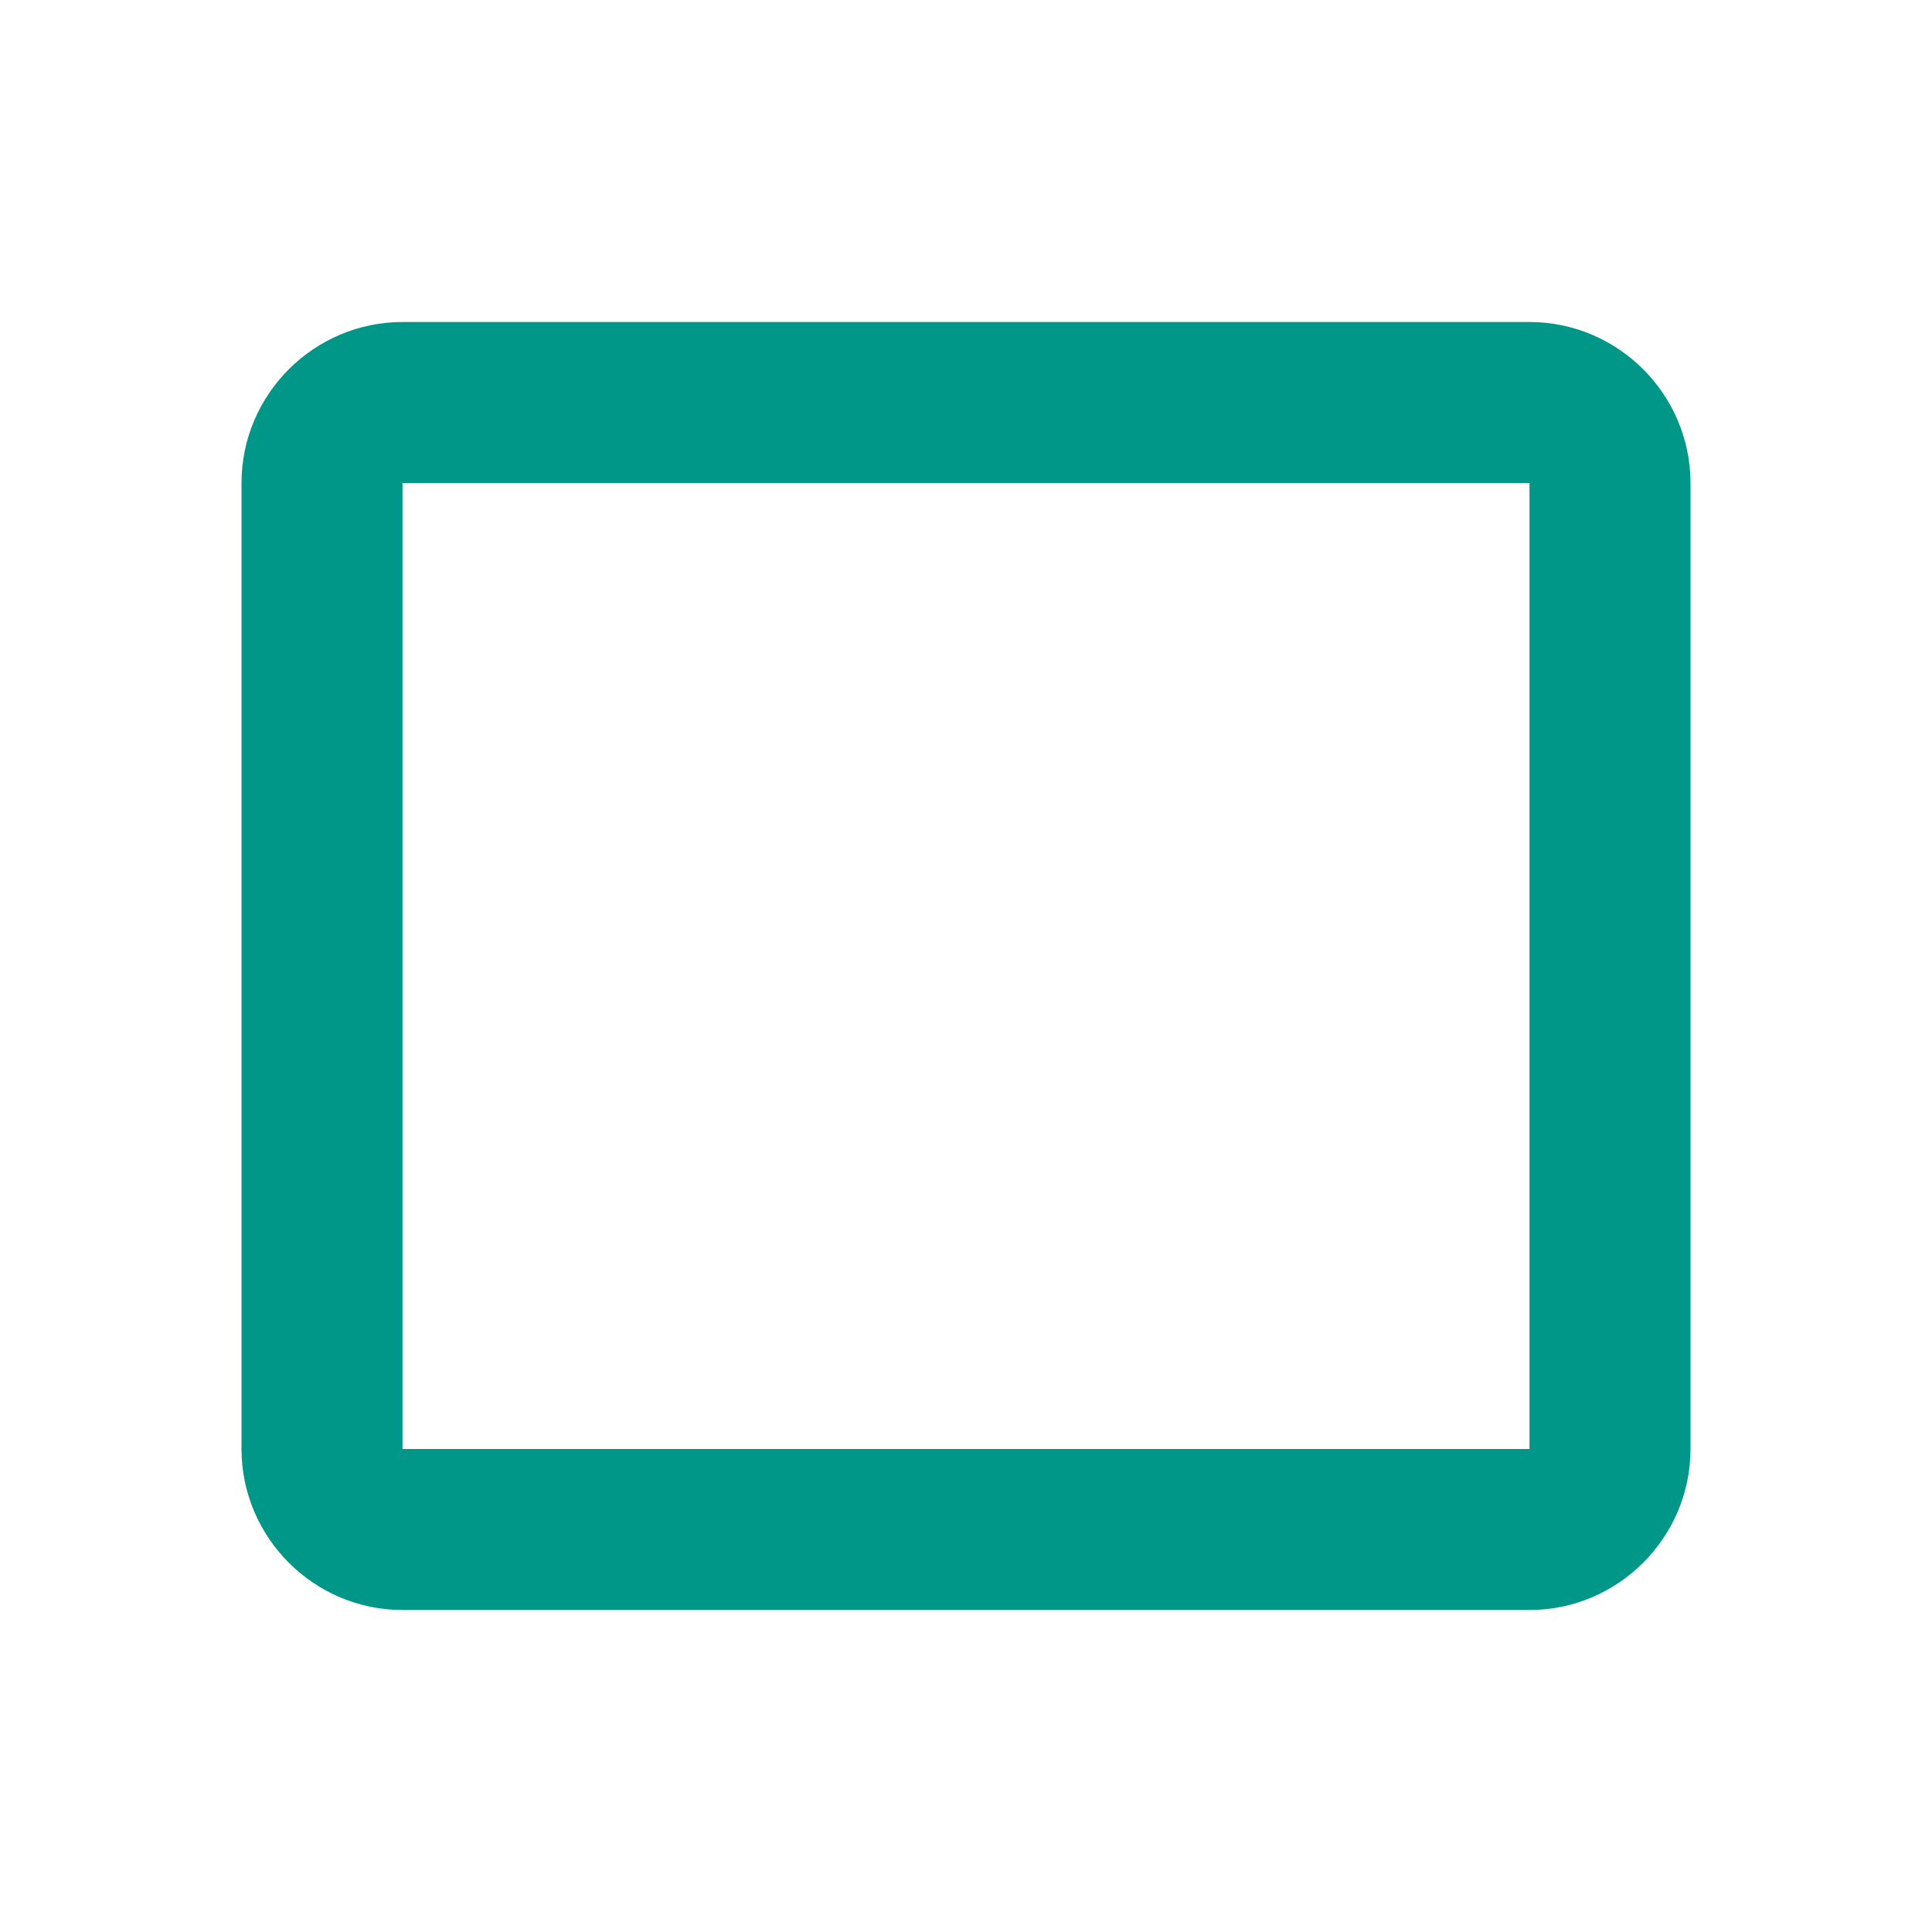 <svg fill="#009688" xmlns="http://www.w3.org/2000/svg" width="24" height="24" viewBox="0 0 24 24"><path d="M19 4H5c-1.1 0-2 .9-2 2v12c0 1.1.9 2 2 2h14c1.1 0 2-.9 2-2V6c0-1.1-.9-2-2-2zm0 14H5V6h14v12z"/></svg>
